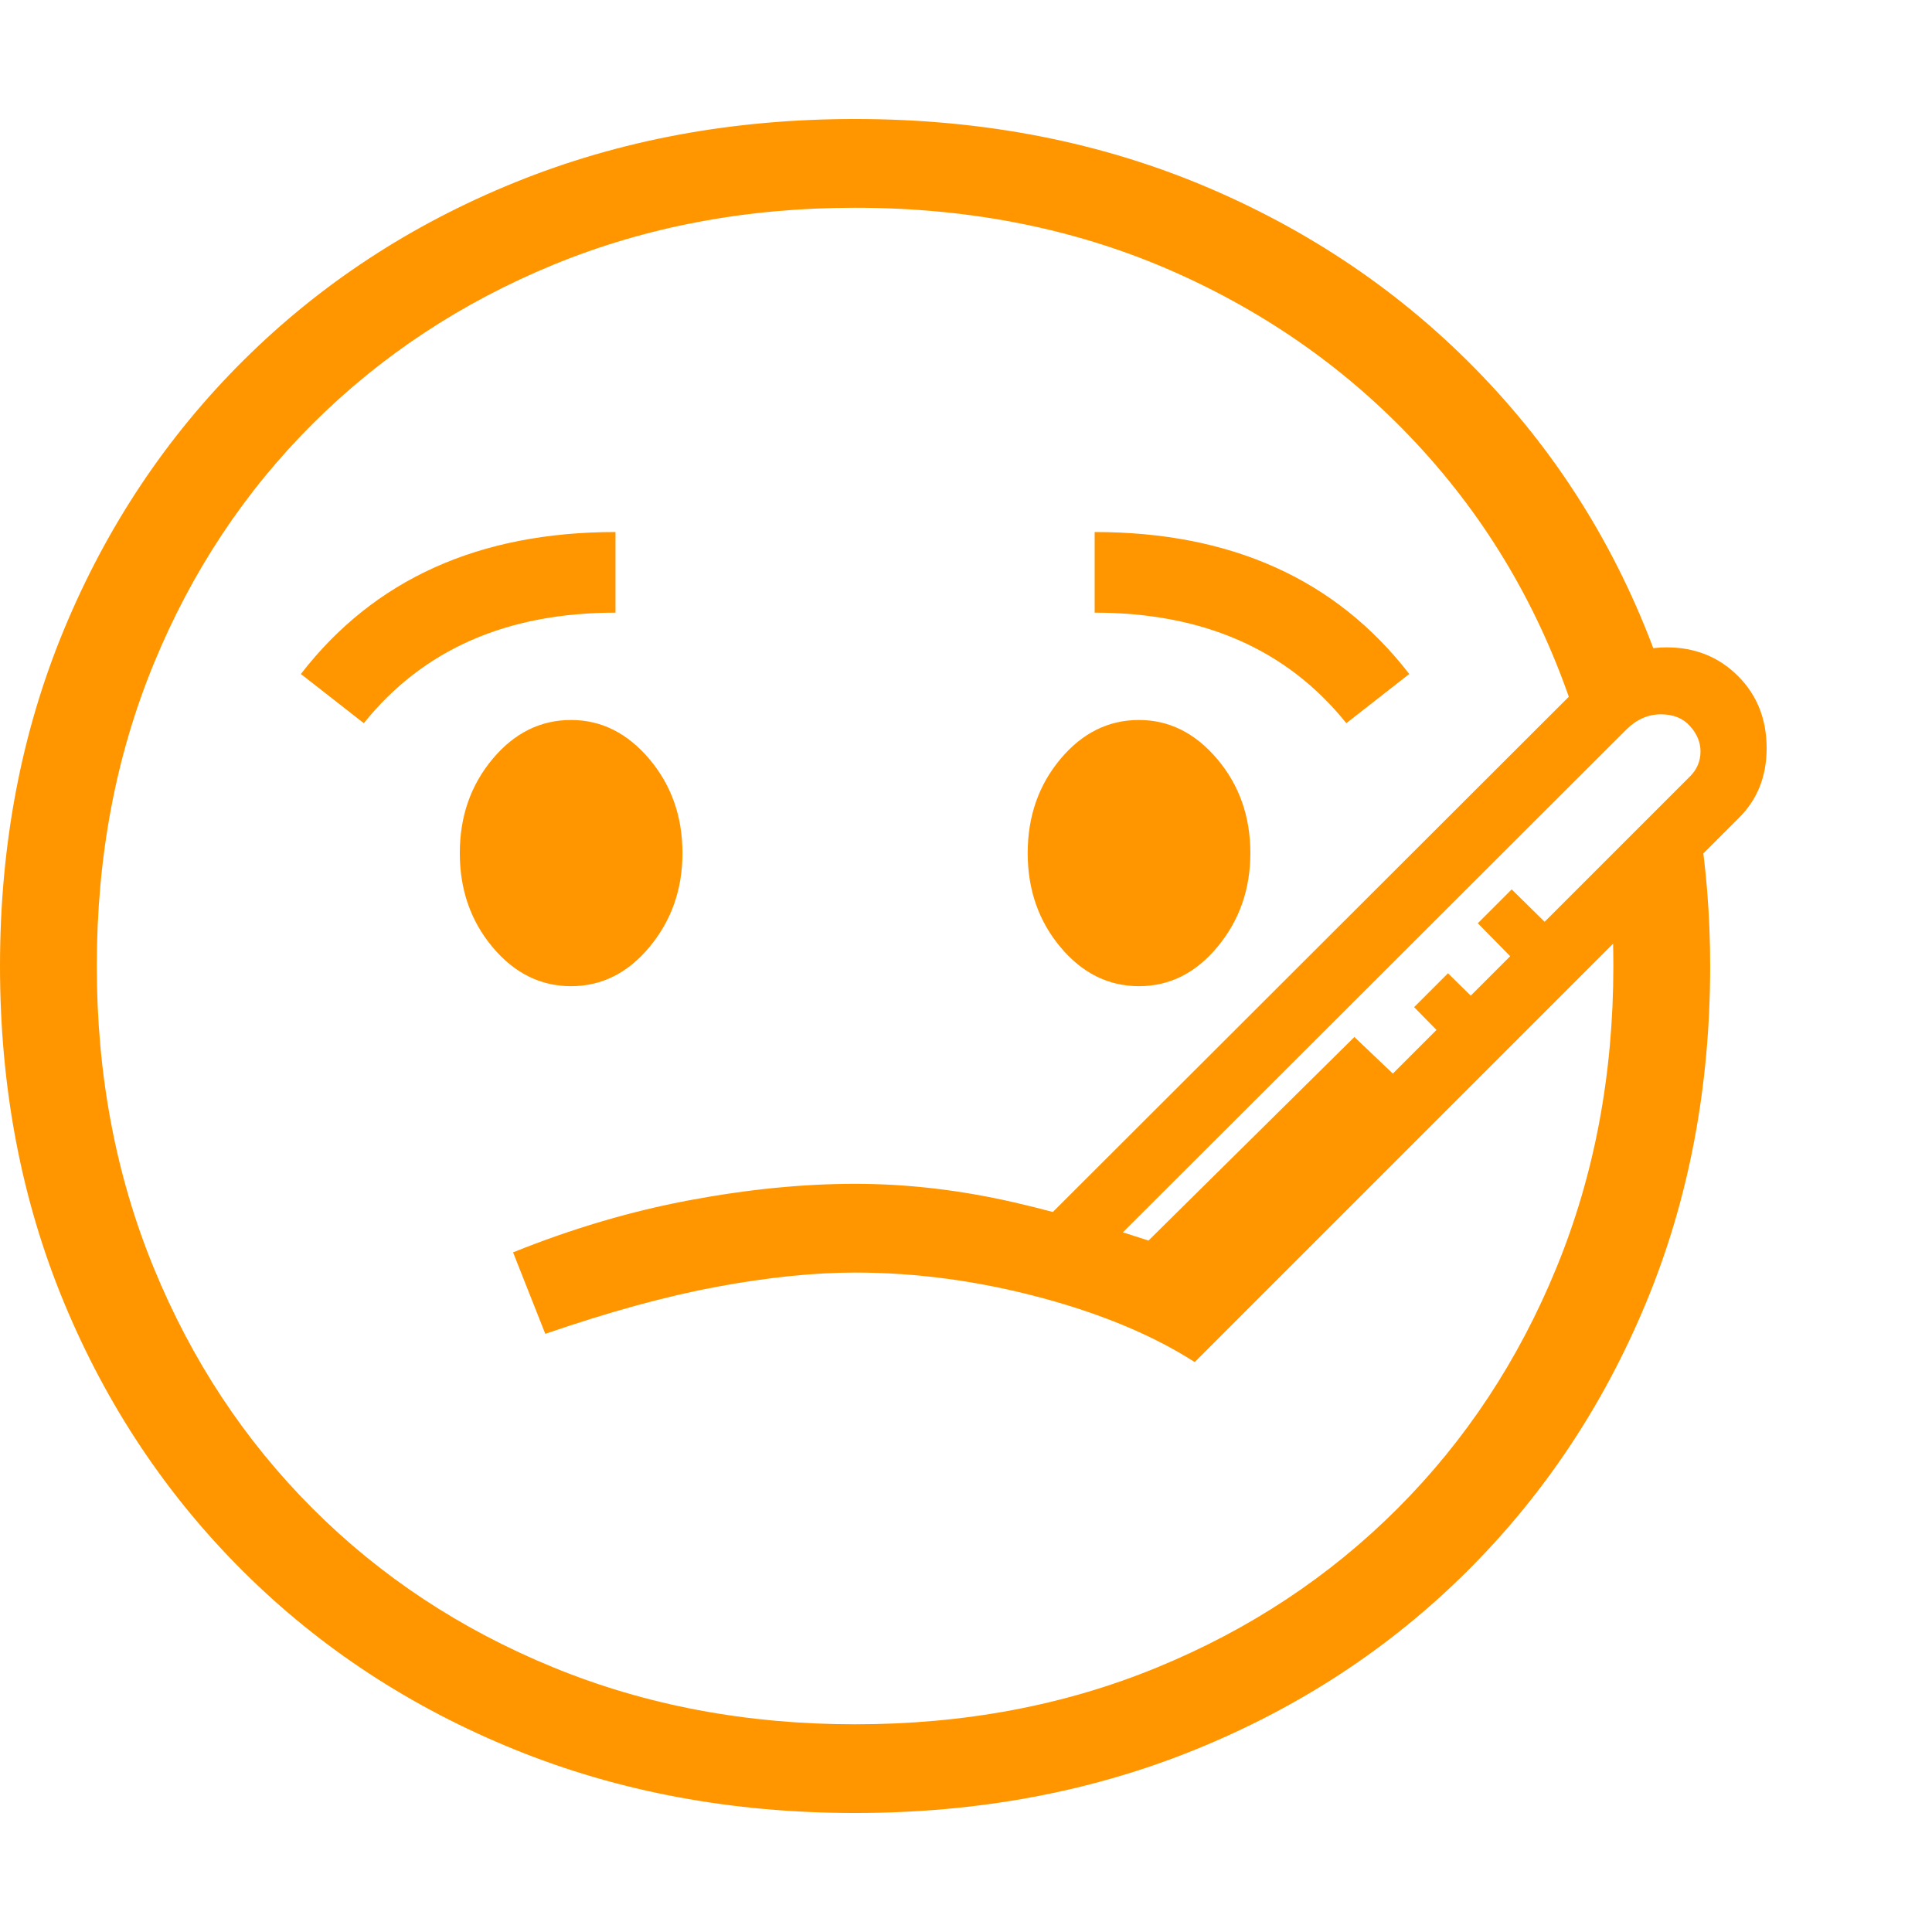 <svg version="1.1" xmlns="http://www.w3.org/2000/svg" style="fill:rgba(0,0,0,1.0)" width="256" height="256" viewBox="0 0 37.422 32.812"><path fill="rgb(255, 150, 0)" d="M16.562 32.812 C14.187 32.812 11.992 32.404 9.977 31.586 C7.961 30.768 6.208 29.62 4.719 28.141 C3.229 26.661 2.07 24.924 1.242 22.93 C0.414 20.935 0 18.76 0 16.406 C0 14.052 0.414 11.878 1.242 9.883 C2.07 7.888 3.229 6.151 4.719 4.672 C6.208 3.193 7.961 2.044 9.977 1.227 C11.992 0.409 14.187 -0 16.562 -0 C19.063 -0 21.359 0.451 23.453 1.352 C25.547 2.253 27.349 3.513 28.859 5.133 C30.37 6.753 31.49 8.641 32.219 10.797 L30.609 11.875 C30.005 9.854 29.031 8.083 27.688 6.562 C26.344 5.042 24.724 3.854 22.828 3 C20.932 2.146 18.844 1.719 16.562 1.719 C14.458 1.719 12.513 2.086 10.727 2.82 C8.94 3.555 7.385 4.581 6.062 5.898 C4.74 7.216 3.711 8.768 2.977 10.555 C2.242 12.341 1.875 14.292 1.875 16.406 C1.875 18.51 2.242 20.458 2.977 22.25 C3.711 24.042 4.737 25.596 6.055 26.914 C7.372 28.232 8.927 29.258 10.719 29.992 C12.51 30.727 14.458 31.094 16.562 31.094 C18.677 31.094 20.628 30.727 22.414 29.992 C24.201 29.258 25.753 28.232 27.07 26.914 C28.388 25.596 29.414 24.042 30.148 22.25 C30.883 20.458 31.25 18.51 31.25 16.406 C31.25 16.219 31.247 16.031 31.242 15.844 C31.237 15.656 31.229 15.469 31.219 15.281 L32.891 13.516 C33.047 14.453 33.125 15.417 33.125 16.406 C33.125 18.76 32.711 20.935 31.883 22.93 C31.055 24.924 29.896 26.661 28.406 28.141 C26.917 29.62 25.164 30.768 23.148 31.586 C21.133 32.404 18.938 32.812 16.562 32.812 Z M23.141 24.078 C22.328 23.557 21.323 23.138 20.125 22.82 C18.927 22.503 17.74 22.344 16.562 22.344 C15.771 22.344 14.883 22.435 13.898 22.617 C12.914 22.799 11.802 23.104 10.562 23.531 L9.938 21.953 C11.073 21.495 12.208 21.159 13.344 20.945 C14.479 20.732 15.552 20.625 16.562 20.625 C17.573 20.625 18.599 20.745 19.641 20.984 C20.682 21.224 21.849 21.573 23.141 22.031 Z M11.062 16.797 C10.469 16.797 9.961 16.544 9.539 16.039 C9.117 15.534 8.906 14.927 8.906 14.219 C8.906 13.51 9.117 12.904 9.539 12.398 C9.961 11.893 10.469 11.641 11.062 11.641 C11.646 11.641 12.151 11.893 12.578 12.398 C13.005 12.904 13.219 13.51 13.219 14.219 C13.219 14.917 13.008 15.521 12.586 16.031 C12.164 16.542 11.656 16.797 11.062 16.797 Z M7.047 11.703 L5.828 10.75 C7.245 8.917 9.276 8 11.922 8 L11.922 9.562 C9.818 9.562 8.193 10.276 7.047 11.703 Z M23.031 22.906 L22.062 21.906 L26.234 17.781 L27.219 18.719 Z M22.062 16.797 C21.469 16.797 20.961 16.544 20.539 16.039 C20.117 15.534 19.906 14.927 19.906 14.219 C19.906 13.51 20.117 12.904 20.539 12.398 C20.961 11.893 21.469 11.641 22.062 11.641 C22.646 11.641 23.151 11.893 23.578 12.398 C24.005 12.904 24.219 13.51 24.219 14.219 C24.219 14.917 24.008 15.521 23.586 16.031 C23.164 16.542 22.656 16.797 22.062 16.797 Z M23.141 24.078 L22.266 23.203 L32.734 12.734 C32.87 12.599 32.938 12.438 32.938 12.25 C32.938 12.073 32.87 11.909 32.734 11.758 C32.599 11.607 32.411 11.531 32.172 11.531 C31.922 11.531 31.698 11.63 31.5 11.828 L20.797 22.516 L19.922 21.641 L30.469 11.109 C31.052 10.526 31.656 10.234 32.281 10.234 C32.833 10.234 33.294 10.419 33.664 10.789 C34.034 11.159 34.219 11.625 34.219 12.188 C34.219 12.729 34.042 13.177 33.688 13.531 Z M28.234 18.062 L27.391 17.203 L28.047 16.547 L29.031 17.516 Z M29.469 16.438 L28.625 15.578 L29.281 14.922 L30.266 15.891 Z M26.078 11.703 C24.932 10.276 23.307 9.562 21.203 9.562 L21.203 8 C23.849 8 25.88 8.917 27.297 10.75 Z M37.422 27.344" /></svg>